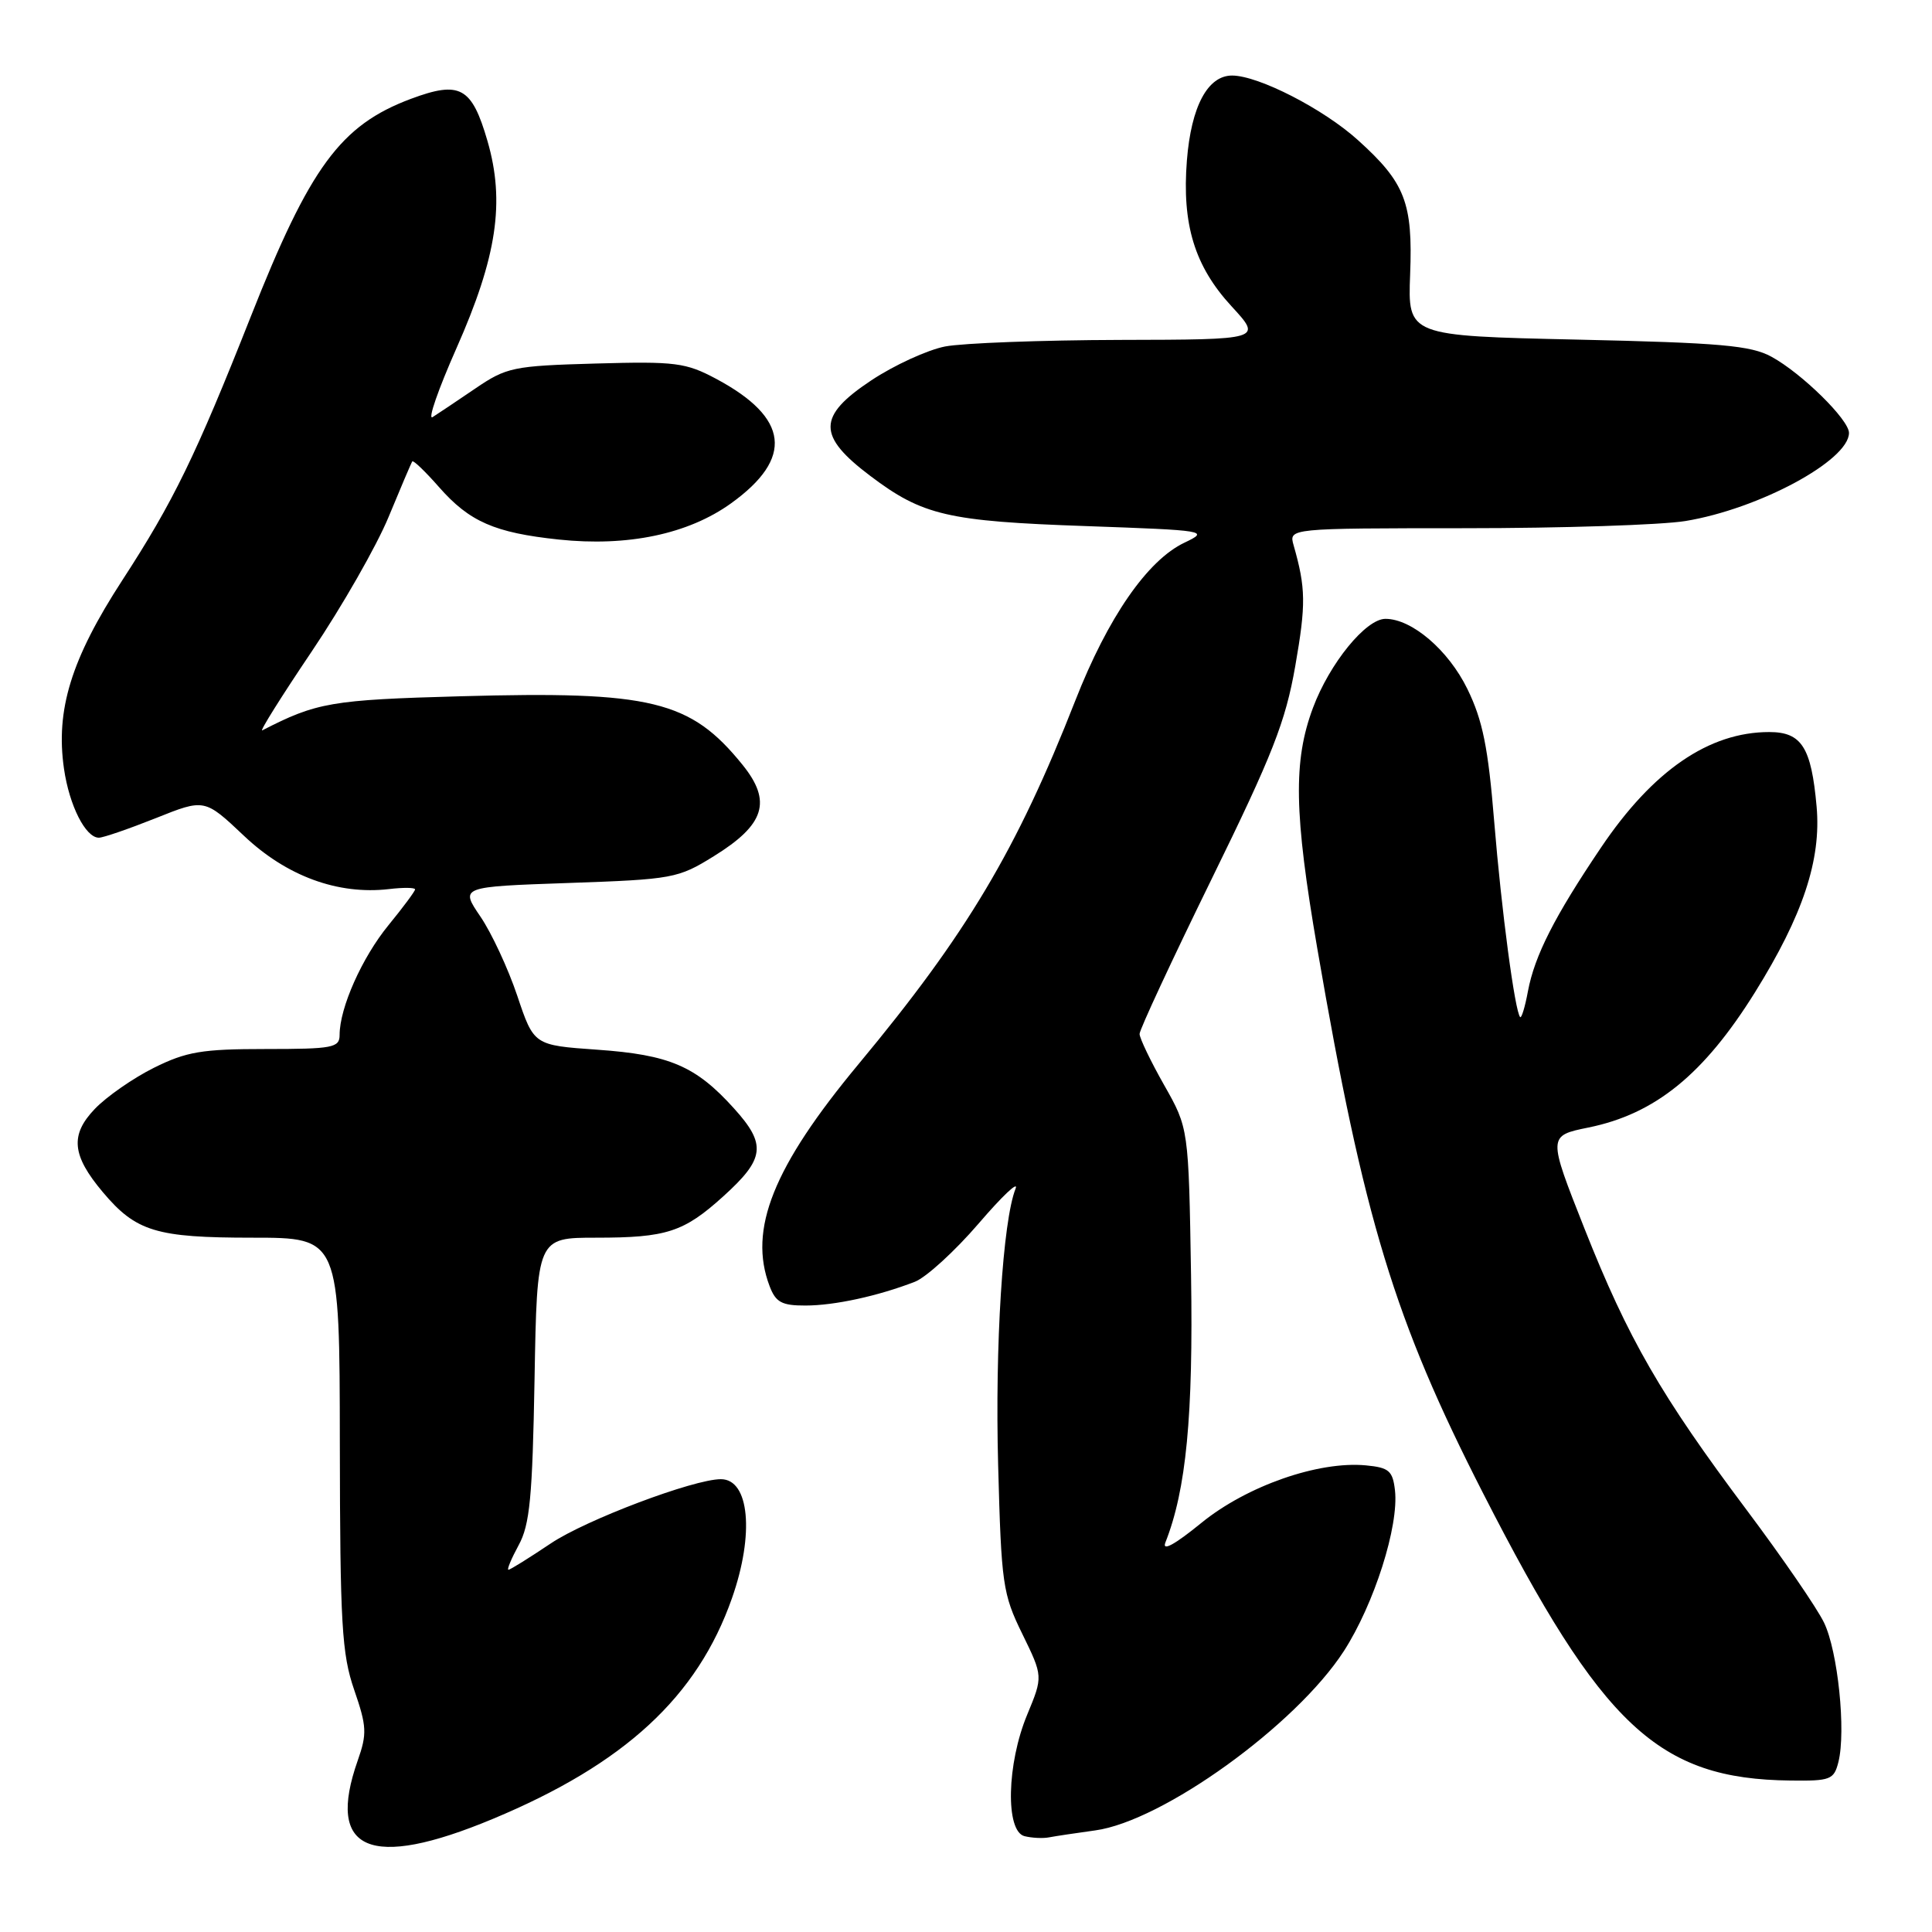 <?xml version="1.0" encoding="UTF-8" standalone="no"?>
<!DOCTYPE svg PUBLIC "-//W3C//DTD SVG 1.1//EN" "http://www.w3.org/Graphics/SVG/1.1/DTD/svg11.dtd" >
<svg xmlns="http://www.w3.org/2000/svg" xmlns:xlink="http://www.w3.org/1999/xlink" version="1.1" viewBox="0 0 256 256">
 <g >
 <path fill="currentColor"
d=" M 65.29 241.02 C 82.77 233.73 92.40 224.84 96.99 211.77 C 99.98 203.27 99.30 196.00 95.52 196.00 C 91.90 196.00 77.60 201.40 72.97 204.52 C 70.12 206.43 67.61 208.00 67.37 208.00 C 67.14 208.00 67.75 206.54 68.72 204.75 C 70.21 202.04 70.55 198.40 70.83 182.75 C 71.16 164.00 71.16 164.00 79.01 164.00 C 88.32 164.00 90.60 163.26 95.83 158.53 C 101.36 153.53 101.59 151.66 97.25 146.86 C 92.19 141.25 88.71 139.76 79.12 139.09 C 70.74 138.50 70.74 138.50 68.54 131.94 C 67.33 128.34 65.13 123.61 63.65 121.44 C 60.97 117.50 60.97 117.50 75.32 117.00 C 89.15 116.52 89.85 116.39 94.57 113.46 C 101.35 109.27 102.32 106.20 98.38 101.33 C 91.48 92.80 86.30 91.55 61.00 92.26 C 43.92 92.73 41.96 93.07 34.75 96.78 C 34.34 96.99 37.28 92.29 41.30 86.33 C 45.31 80.38 49.90 72.35 51.49 68.50 C 53.08 64.65 54.49 61.34 54.63 61.14 C 54.77 60.95 56.36 62.48 58.17 64.54 C 62.20 69.13 65.54 70.59 74.02 71.49 C 83.16 72.46 91.18 70.78 96.86 66.70 C 105.19 60.71 104.56 55.37 94.92 50.21 C 90.87 48.05 89.53 47.87 78.93 48.17 C 67.97 48.48 67.12 48.66 62.95 51.50 C 60.52 53.15 57.99 54.85 57.32 55.27 C 56.64 55.70 58.07 51.59 60.48 46.15 C 65.85 34.03 66.94 26.76 64.59 18.67 C 62.51 11.52 60.96 10.67 54.44 13.10 C 45.12 16.59 41.07 22.10 33.21 42.00 C 25.93 60.40 22.98 66.47 16.19 76.91 C 9.43 87.32 7.35 94.07 8.48 101.87 C 9.19 106.76 11.34 111.00 13.10 111.00 C 13.68 111.00 17.07 109.83 20.64 108.41 C 27.11 105.82 27.11 105.82 32.34 110.76 C 37.98 116.10 44.78 118.59 51.53 117.81 C 53.44 117.58 55.00 117.60 55.00 117.85 C 55.00 118.09 53.41 120.23 51.47 122.60 C 47.97 126.88 45.00 133.54 45.00 137.13 C 45.00 138.83 44.11 139.00 35.20 139.00 C 26.75 139.00 24.70 139.35 20.39 141.49 C 17.64 142.86 14.12 145.31 12.57 146.93 C 9.26 150.38 9.52 153.09 13.62 157.96 C 18.02 163.19 20.69 164.00 33.45 164.00 C 45.00 164.00 45.00 164.00 45.03 191.25 C 45.06 215.20 45.29 219.15 46.93 223.91 C 48.60 228.75 48.65 229.73 47.40 233.28 C 43.17 245.29 49.00 247.81 65.29 241.02 Z  M 145.11 242.54 C 154.05 241.33 171.72 228.59 178.06 218.79 C 182.08 212.56 185.38 202.21 184.84 197.47 C 184.54 194.89 184.05 194.46 181.00 194.17 C 174.71 193.57 165.21 196.89 159.19 201.79 C 155.66 204.67 153.95 205.61 154.42 204.39 C 157.18 197.41 158.12 187.62 157.82 169.00 C 157.50 149.50 157.50 149.50 154.25 143.77 C 152.46 140.61 151.00 137.56 151.00 137.00 C 151.00 136.43 155.30 127.19 160.55 116.47 C 168.63 99.99 170.34 95.63 171.63 88.25 C 173.06 80.07 173.03 77.93 171.41 72.25 C 170.77 70.00 170.77 70.00 194.13 69.99 C 206.99 69.99 220.12 69.56 223.32 69.04 C 233.07 67.44 245.00 61.01 245.00 57.36 C 245.00 55.61 238.73 49.45 234.73 47.27 C 232.00 45.78 227.99 45.42 209.02 45.00 C 186.54 44.50 186.54 44.50 186.85 36.36 C 187.22 26.86 186.19 24.21 179.95 18.58 C 175.38 14.44 166.78 10.03 163.27 10.01 C 160.03 10.00 157.84 14.09 157.27 21.25 C 156.60 29.75 158.29 35.27 163.19 40.59 C 167.25 45.00 167.25 45.00 148.38 45.04 C 137.99 45.07 127.58 45.46 125.23 45.91 C 122.89 46.37 118.47 48.39 115.42 50.42 C 108.29 55.16 108.27 57.75 115.33 63.07 C 122.26 68.30 125.57 69.07 143.92 69.71 C 159.92 70.28 160.25 70.33 156.96 71.90 C 152.05 74.22 146.80 81.81 142.48 92.84 C 134.72 112.64 128.09 123.76 113.77 140.99 C 102.45 154.61 99.12 162.92 101.98 170.43 C 102.79 172.56 103.59 173.00 106.73 172.99 C 110.58 172.99 116.35 171.73 121.23 169.84 C 122.73 169.25 126.52 165.79 129.66 162.14 C 132.79 158.49 135.00 156.40 134.57 157.50 C 132.87 161.79 131.83 178.26 132.26 194.18 C 132.68 209.90 132.86 211.20 135.46 216.50 C 138.21 222.13 138.21 222.13 136.11 227.20 C 133.40 233.71 133.20 242.65 135.75 243.30 C 136.71 243.54 138.18 243.62 139.00 243.46 C 139.82 243.30 142.58 242.89 145.11 242.54 Z  M 243.60 233.47 C 244.62 229.39 243.53 218.79 241.69 215.00 C 240.76 213.07 236.16 206.38 231.47 200.12 C 220.06 184.90 215.74 177.41 209.95 162.79 C 205.09 150.50 205.09 150.50 210.49 149.40 C 219.32 147.60 225.75 142.38 232.53 131.51 C 238.89 121.30 241.34 113.93 240.71 106.88 C 240.01 99.02 238.73 97.00 234.43 97.00 C 226.45 97.00 219.01 102.11 212.14 112.31 C 205.98 121.44 203.35 126.62 202.46 131.34 C 202.08 133.41 201.61 134.95 201.43 134.77 C 200.74 134.07 198.95 120.65 197.99 108.87 C 197.19 99.03 196.46 95.44 194.44 91.30 C 191.92 86.14 187.08 82.00 183.58 82.00 C 180.98 82.00 176.18 87.90 173.98 93.78 C 171.34 100.83 171.47 107.78 174.55 125.69 C 180.73 161.61 184.75 174.83 196.51 197.85 C 212.31 228.79 219.73 235.73 237.23 235.93 C 242.55 236.00 243.01 235.82 243.60 233.47 Z "/>
</g>
</svg>